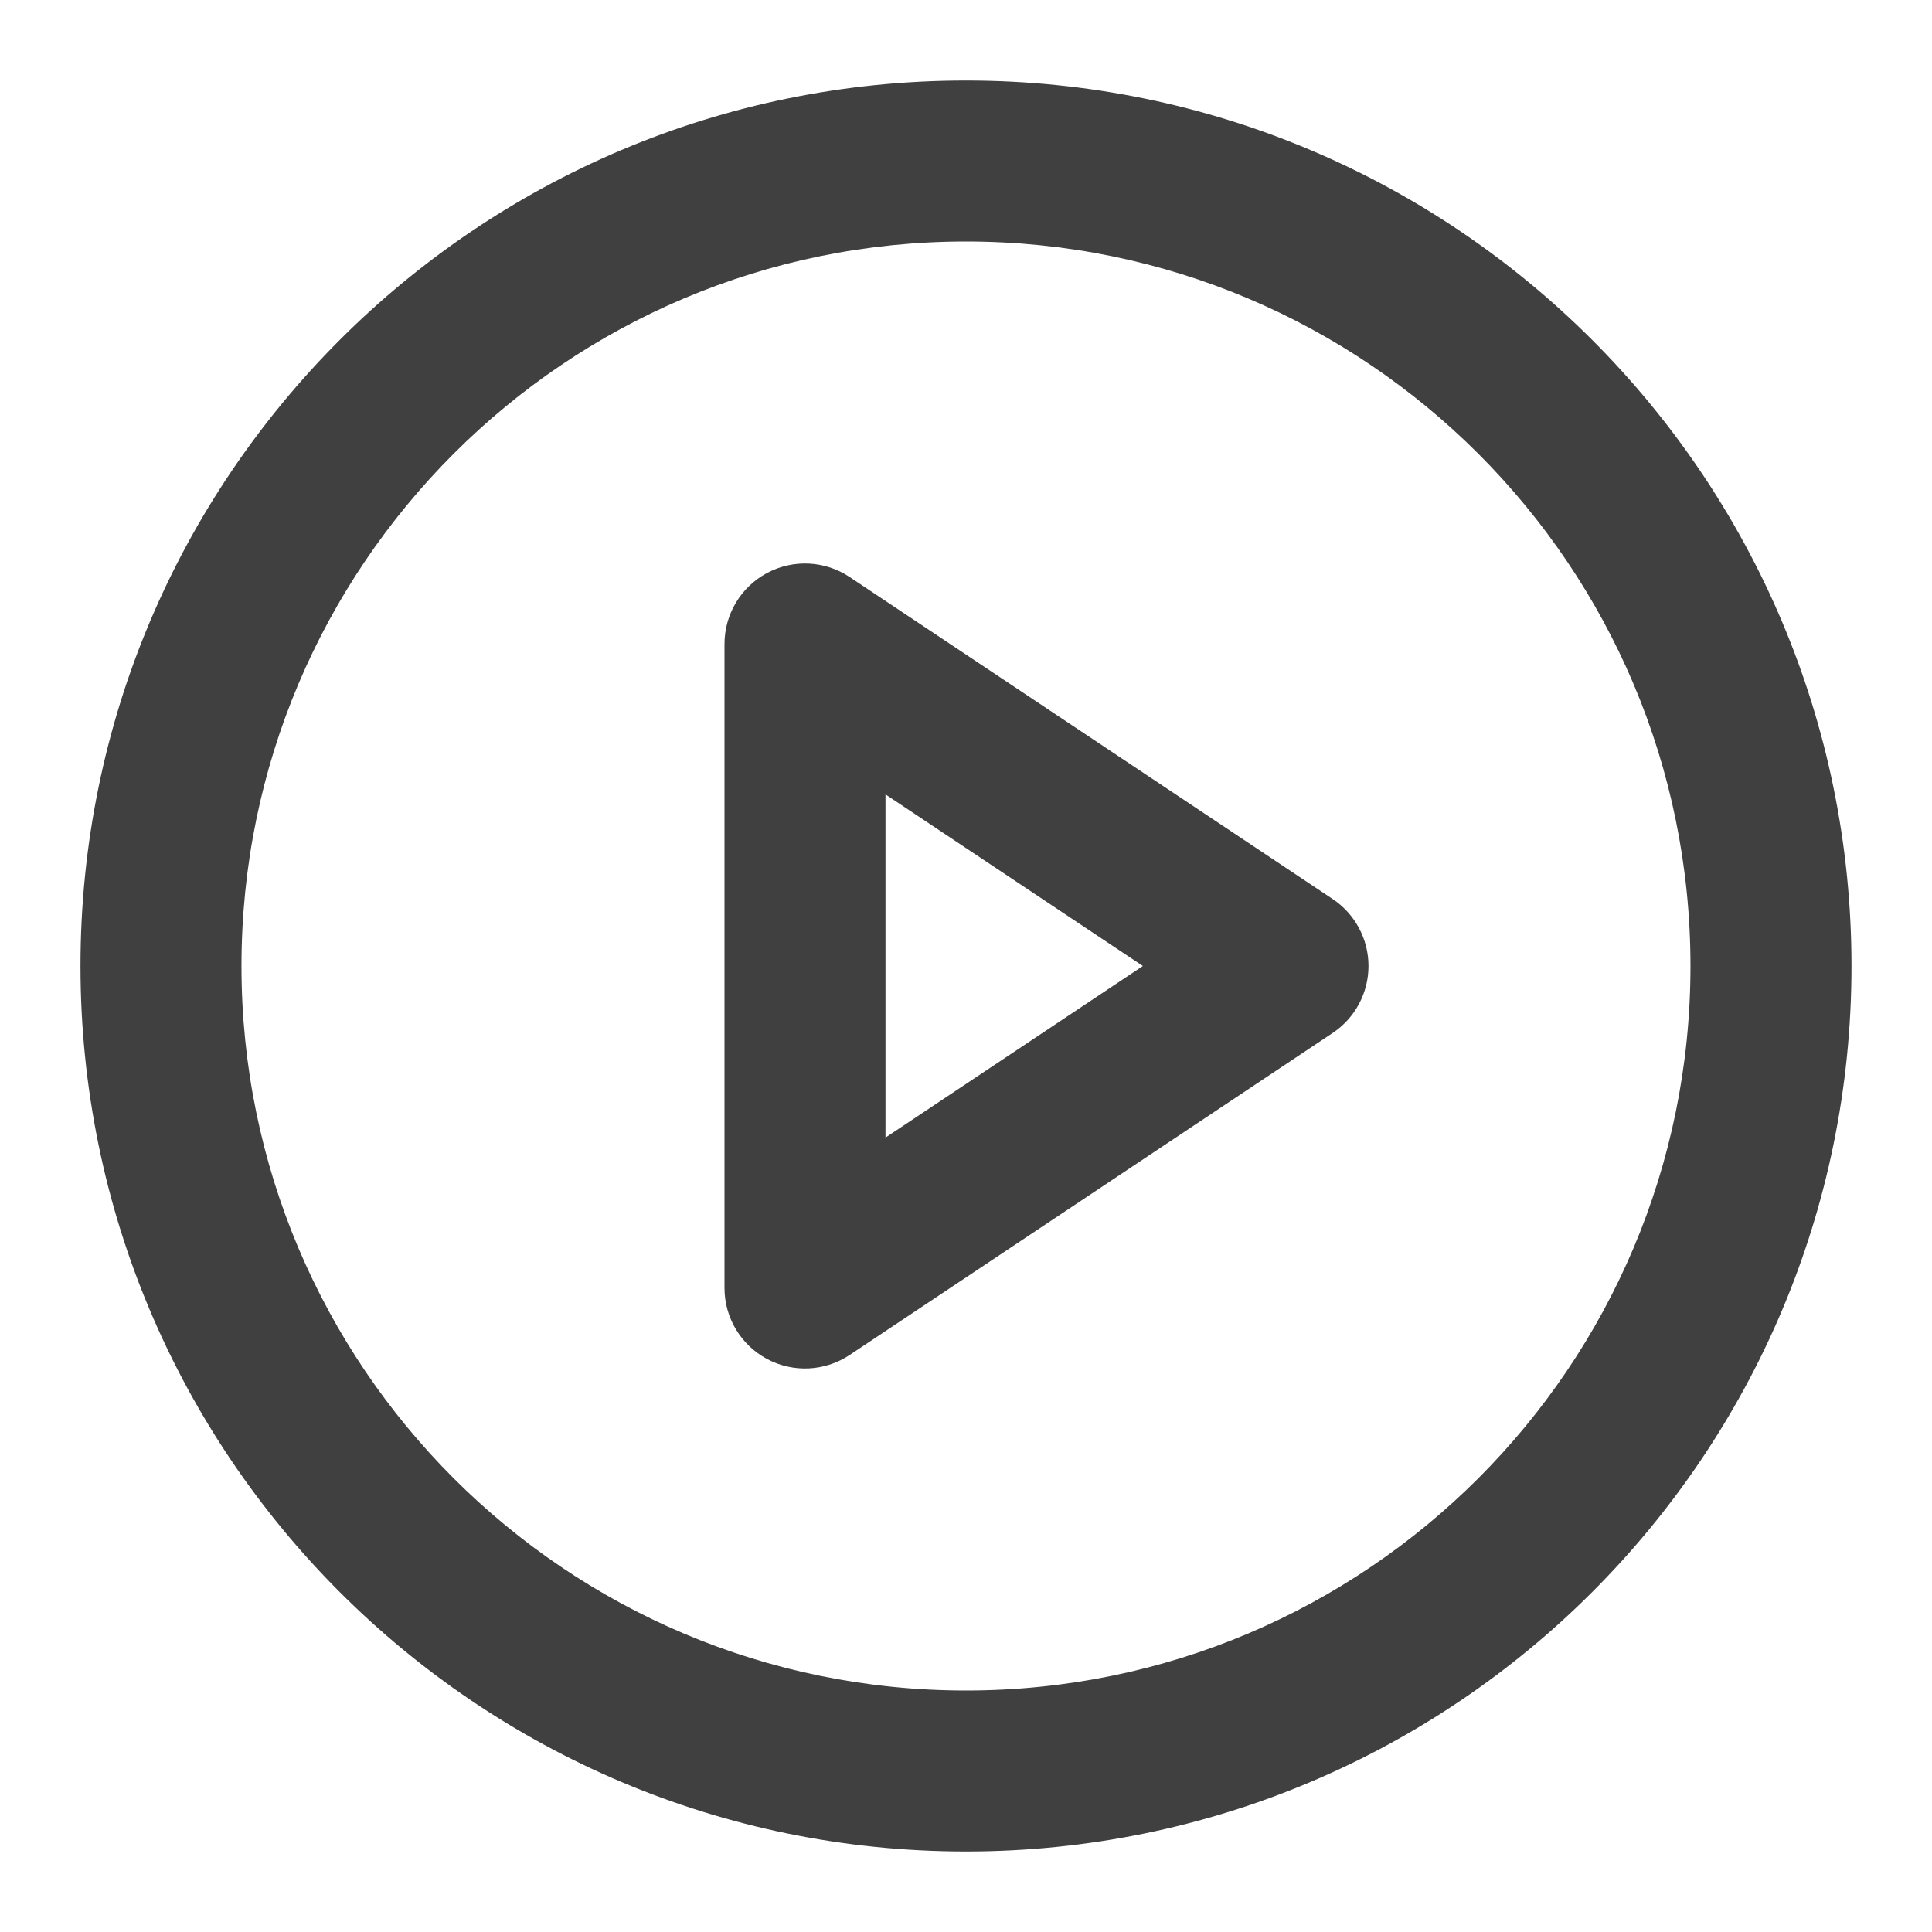 <svg width="70" height="70" viewBox="0 0 70 70" fill="none" xmlns="http://www.w3.org/2000/svg">
<path fill-rule="evenodd" clip-rule="evenodd" d="M34.999 8.75C20.502 8.75 8.749 20.503 8.749 35C8.749 49.498 20.502 61.25 34.999 61.25C49.497 61.25 61.249 49.498 61.249 35C61.249 20.503 49.497 8.75 34.999 8.75ZM2.916 35C2.916 17.281 17.28 2.917 34.999 2.917C52.718 2.917 67.083 17.281 67.083 35C67.083 52.719 52.718 67.083 34.999 67.083C17.28 67.083 2.916 52.719 2.916 35Z" fill="#404040"/>
<path fill-rule="evenodd" clip-rule="evenodd" d="M27.79 20.762C28.739 20.254 29.89 20.31 30.785 20.907L48.285 32.573C49.096 33.114 49.583 34.025 49.583 35C49.583 35.975 49.096 36.886 48.285 37.427L30.785 49.093C29.89 49.69 28.739 49.746 27.79 49.238C26.842 48.731 26.25 47.742 26.25 46.667V23.333C26.25 22.258 26.842 21.269 27.79 20.762ZM32.083 28.783V41.217L41.409 35L32.083 28.783Z" fill="#404040"/>
</svg>
